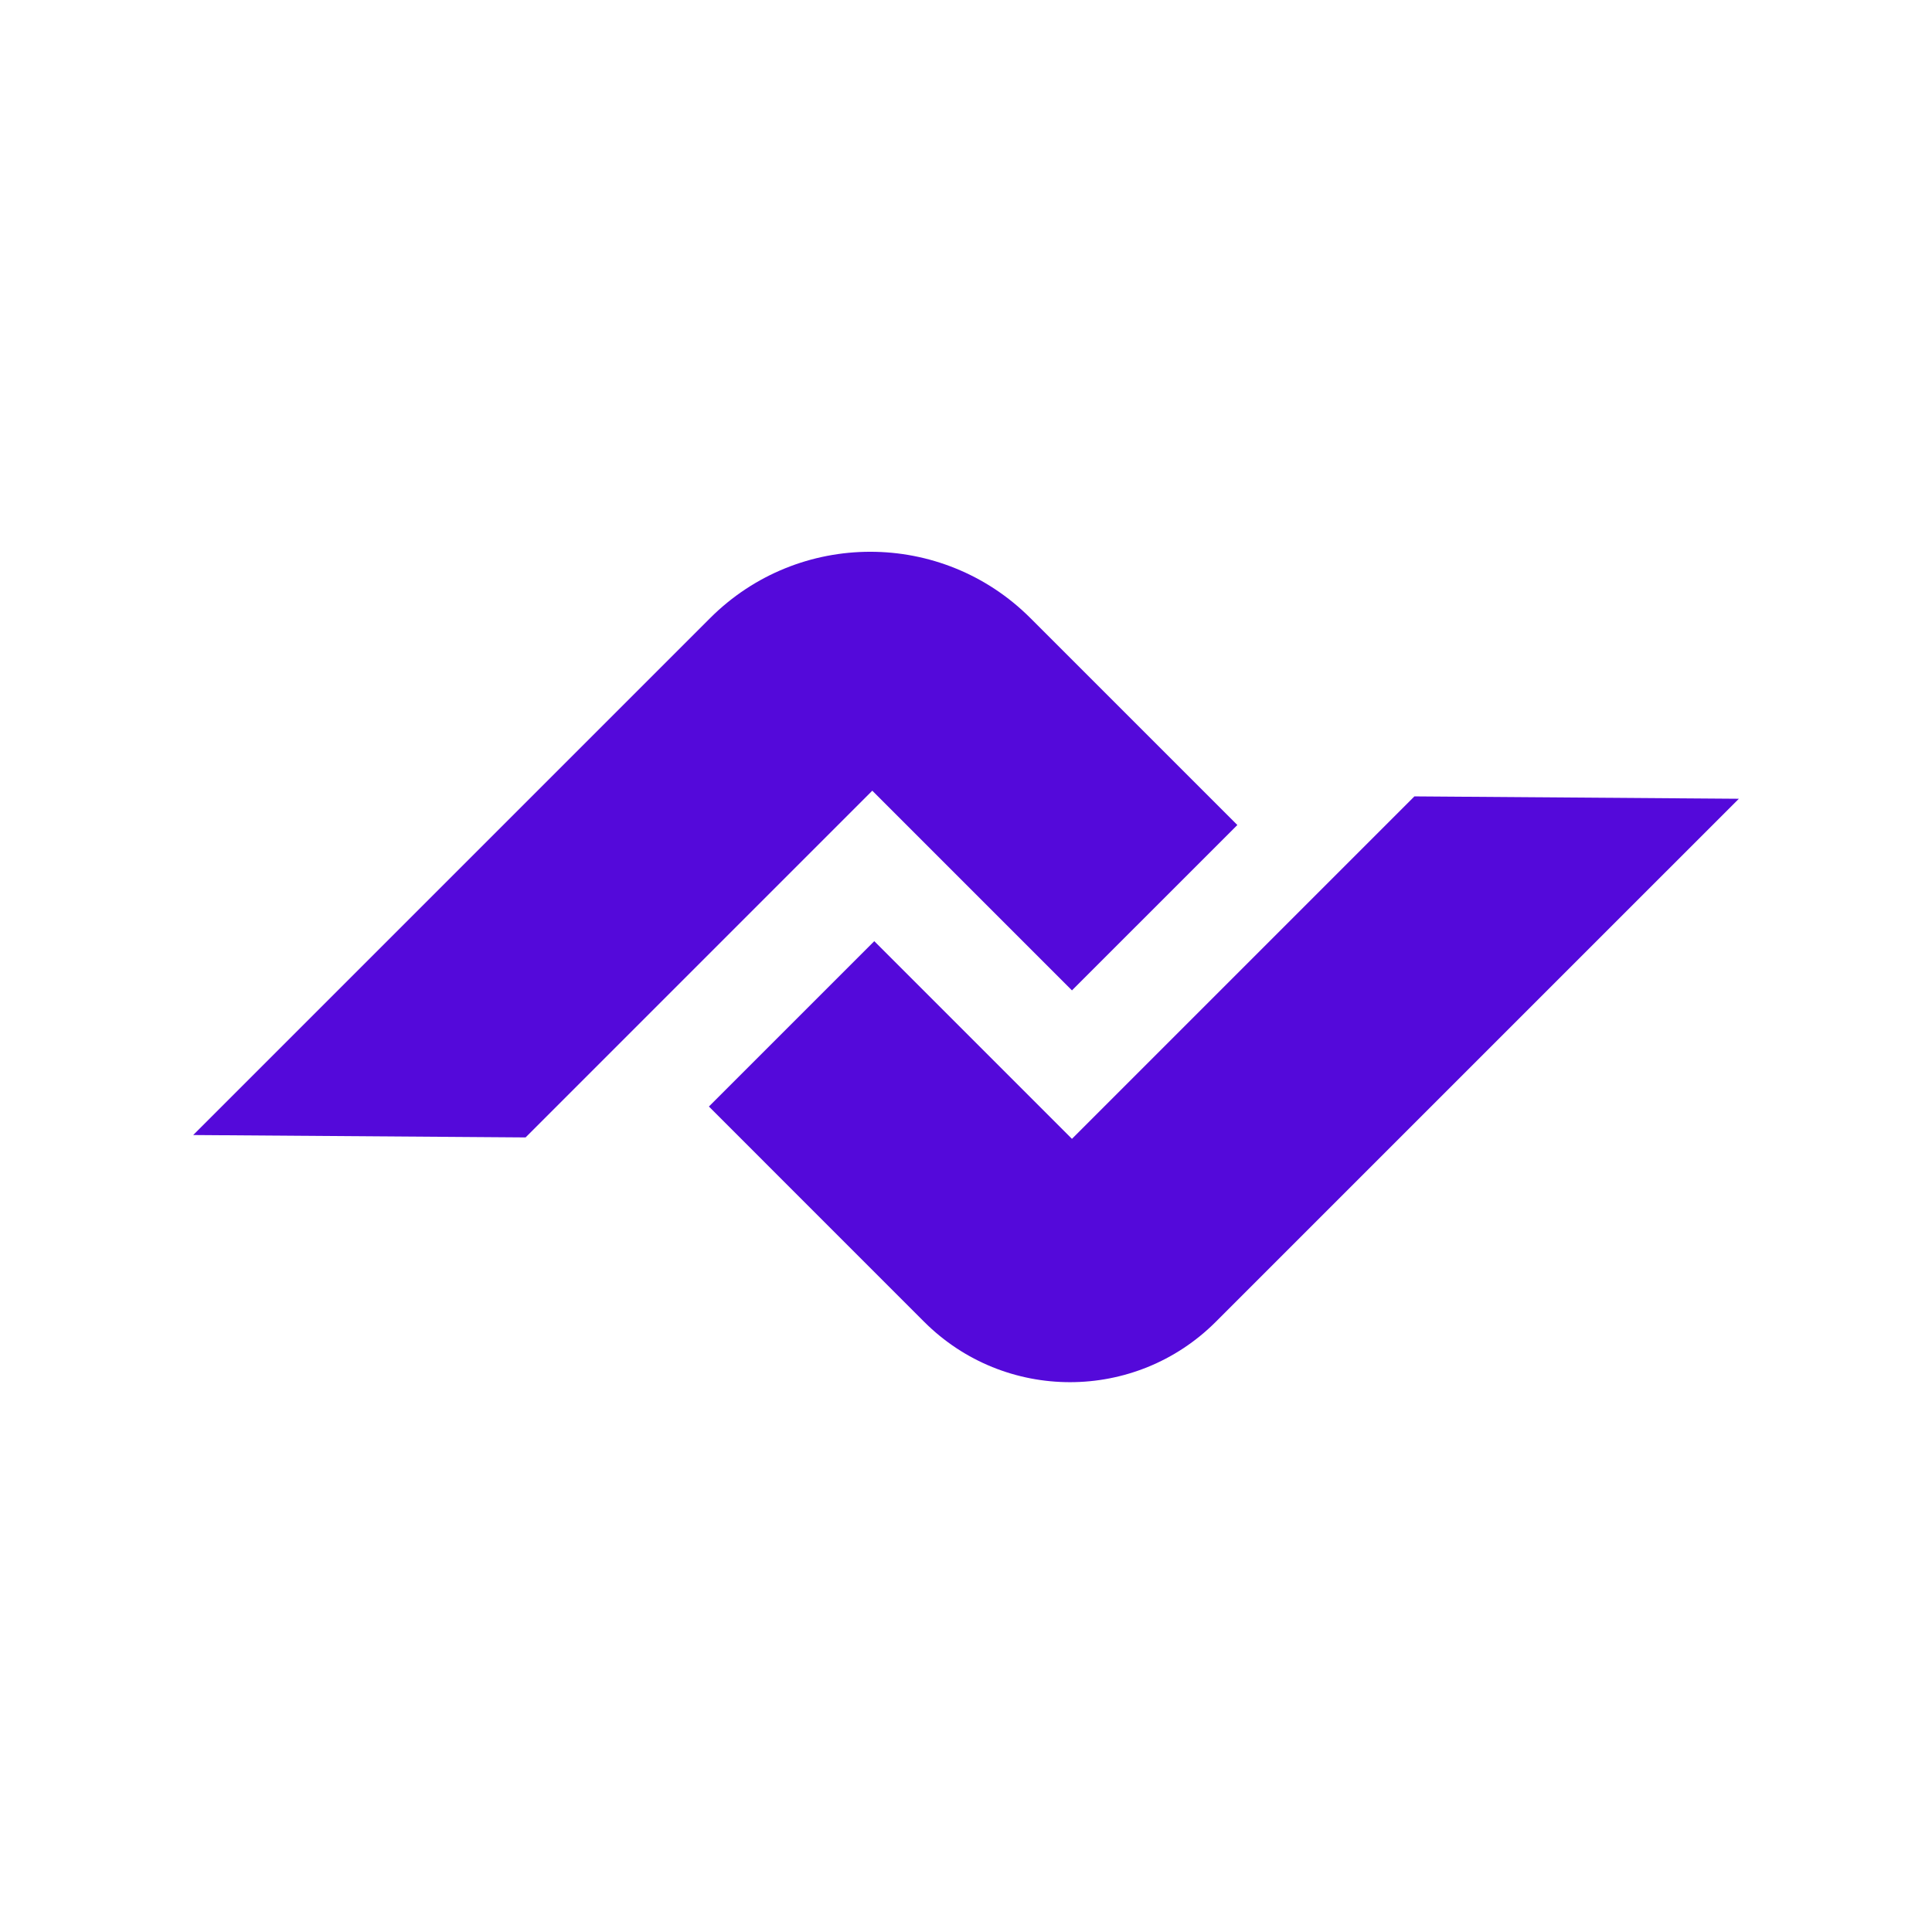 <svg xmlns="http://www.w3.org/2000/svg" xmlns:xlink="http://www.w3.org/1999/xlink" width="500" zoomAndPan="magnify" viewBox="0 0 375 375" height="500" preserveAspectRatio="xMidYMid meet" version="1.0"><defs><clipPath id="a3edac56ef"><path d="M 37.5 107 L 241 107 L 241 221 L 37.5 221 Z M 37.5 107 " clip-rule="nonzero"/></clipPath><clipPath id="f7059ae94a"><path d="M 137 154 L 337.5 154 L 337.5 269 L 137 269 Z M 137 154 " clip-rule="nonzero"/></clipPath></defs><g clip-path="url(#a3edac56ef)"><path fill="#5409da" d="M 208.066 192.234 L 240.168 160.133 L 200.008 119.977 C 182.84 102.805 155.004 102.805 137.832 119.977 L 37.5 220.309 L 102.016 220.773 L 169.312 153.473 Z M 208.066 192.234 " fill-opacity="1" fill-rule="nonzero"/></g><g clip-path="url(#f7059ae94a)"><path fill="#5409da" d="M 274.535 154.578 L 208.066 221.047 L 169.699 182.68 L 137.598 214.777 L 179.371 256.555 C 195.008 272.188 220.359 272.188 235.992 256.555 L 337.512 155.039 Z M 274.535 154.578 " fill-opacity="1" fill-rule="nonzero"/></g><path stroke-linecap="butt" transform="matrix(0.75, 0, -0, 0.75, 100.55, 187.125)" fill="none" stroke-linejoin="miter" d="M 0.002 0.5 L 1.324 0.5 " stroke="#5409da" stroke-width="1" stroke-opacity="1" stroke-miterlimit="4"/></svg>